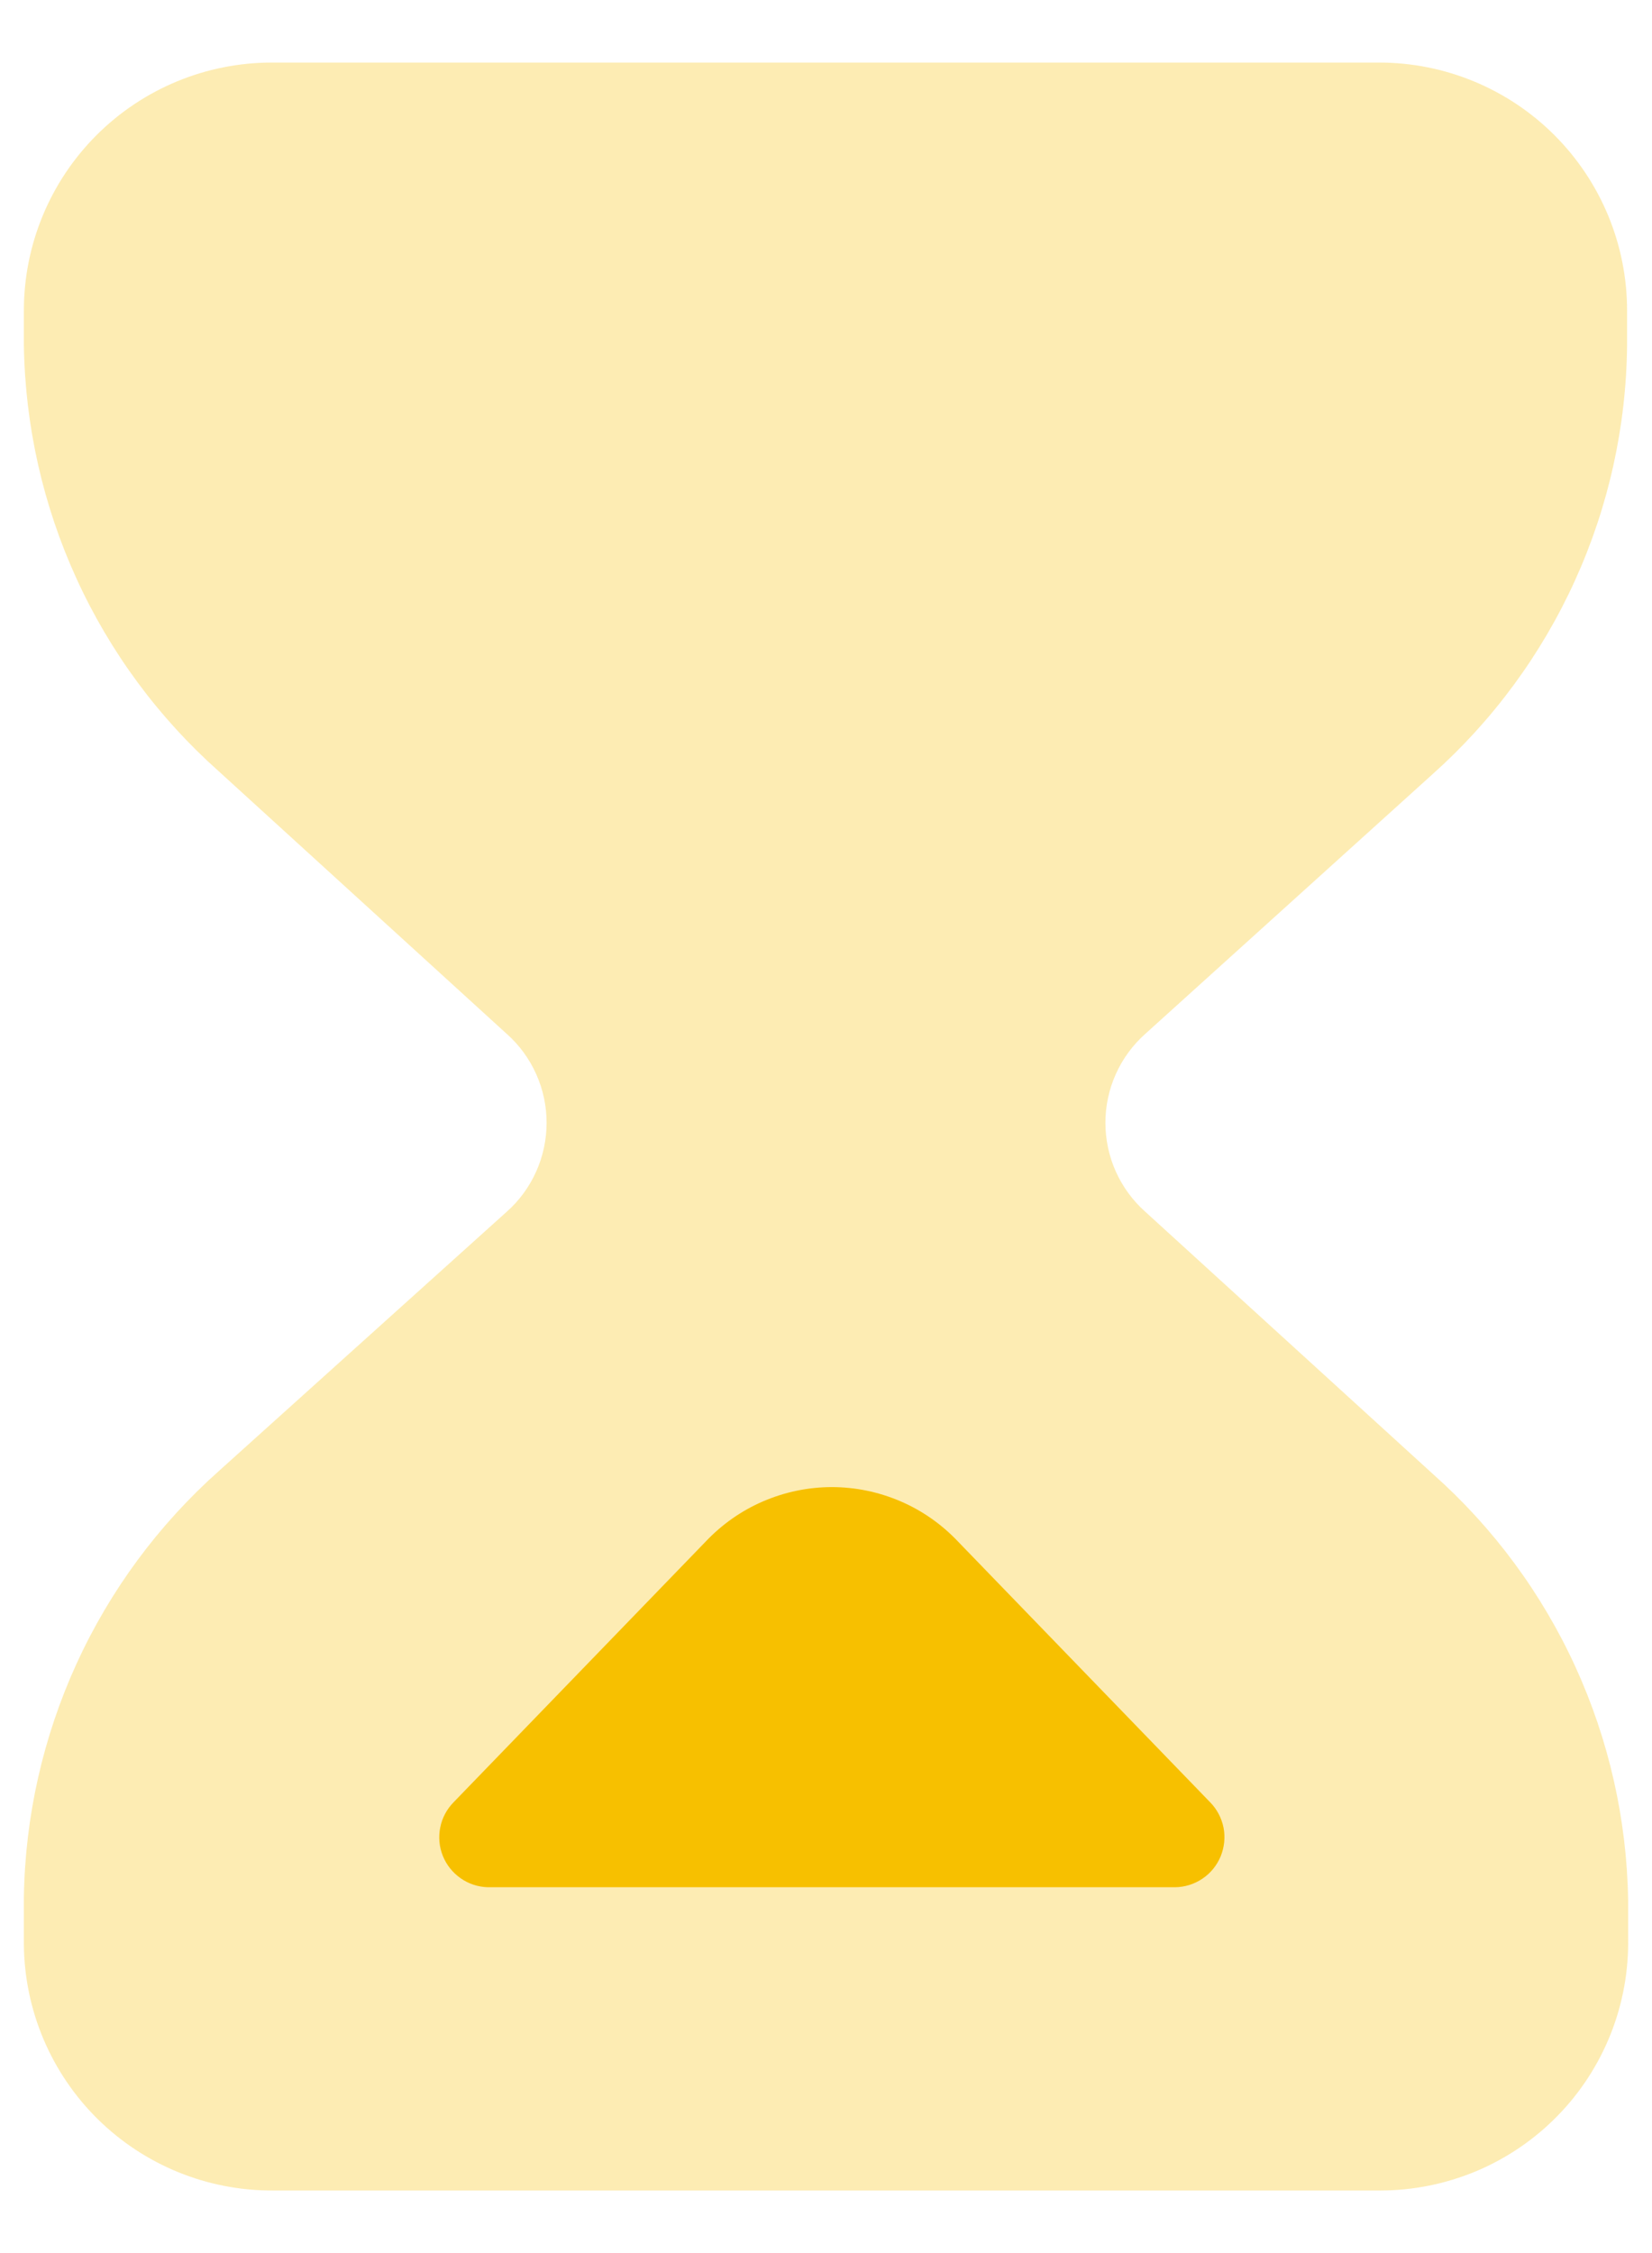 <svg width="22" height="30" viewBox="0 0 22 30" fill="none" xmlns="http://www.w3.org/2000/svg">
<path opacity="0.3" d="M21.668 4.602V4.134C21.668 3.259 21.32 2.419 20.701 1.8C20.082 1.181 19.242 0.833 18.367 0.833H3.619C2.744 0.833 1.904 1.181 1.285 1.8C0.666 2.419 0.318 3.259 0.318 4.134V4.602C0.335 5.674 0.574 6.732 1.02 7.707C1.466 8.683 2.11 9.555 2.911 10.268L6.75 13.768C6.917 13.916 7.05 14.099 7.141 14.303C7.232 14.506 7.279 14.727 7.279 14.95C7.279 15.174 7.232 15.395 7.141 15.598C7.05 15.802 6.917 15.985 6.75 16.133L2.911 19.59C2.11 20.304 1.466 21.176 1.02 22.151C0.574 23.127 0.335 24.184 0.318 25.257V25.894C0.326 26.767 0.679 27.602 1.3 28.215C1.921 28.828 2.76 29.171 3.633 29.167H18.381C18.82 29.167 19.255 29.079 19.661 28.909C20.066 28.738 20.433 28.489 20.74 28.175C21.048 27.861 21.289 27.489 21.451 27.08C21.613 26.671 21.691 26.234 21.682 25.795V25.299C21.665 24.227 21.426 23.169 20.98 22.194C20.534 21.218 19.89 20.346 19.089 19.633L15.25 16.133C15.084 15.985 14.95 15.802 14.859 15.598C14.768 15.395 14.721 15.174 14.721 14.95C14.721 14.727 14.768 14.506 14.859 14.303C14.95 14.099 15.084 13.916 15.25 13.768L19.075 10.311C19.881 9.592 20.528 8.713 20.974 7.73C21.421 6.747 21.657 5.681 21.668 4.602Z" fill="#F7C000"/>
<path d="M6.042 23.996L9.399 20.525C9.615 20.297 9.875 20.114 10.164 19.99C10.453 19.866 10.764 19.801 11.078 19.801C11.392 19.801 11.703 19.866 11.992 19.99C12.281 20.114 12.541 20.297 12.757 20.525L16.114 23.996C16.206 24.089 16.268 24.207 16.294 24.335C16.319 24.464 16.305 24.596 16.256 24.717C16.206 24.838 16.122 24.942 16.013 25.015C15.905 25.088 15.777 25.128 15.647 25.129H6.495C6.366 25.125 6.24 25.084 6.134 25.009C6.028 24.935 5.945 24.831 5.897 24.711C5.849 24.591 5.837 24.459 5.863 24.332C5.888 24.205 5.951 24.088 6.042 23.996Z" fill="#F7C000"/>
</svg>
